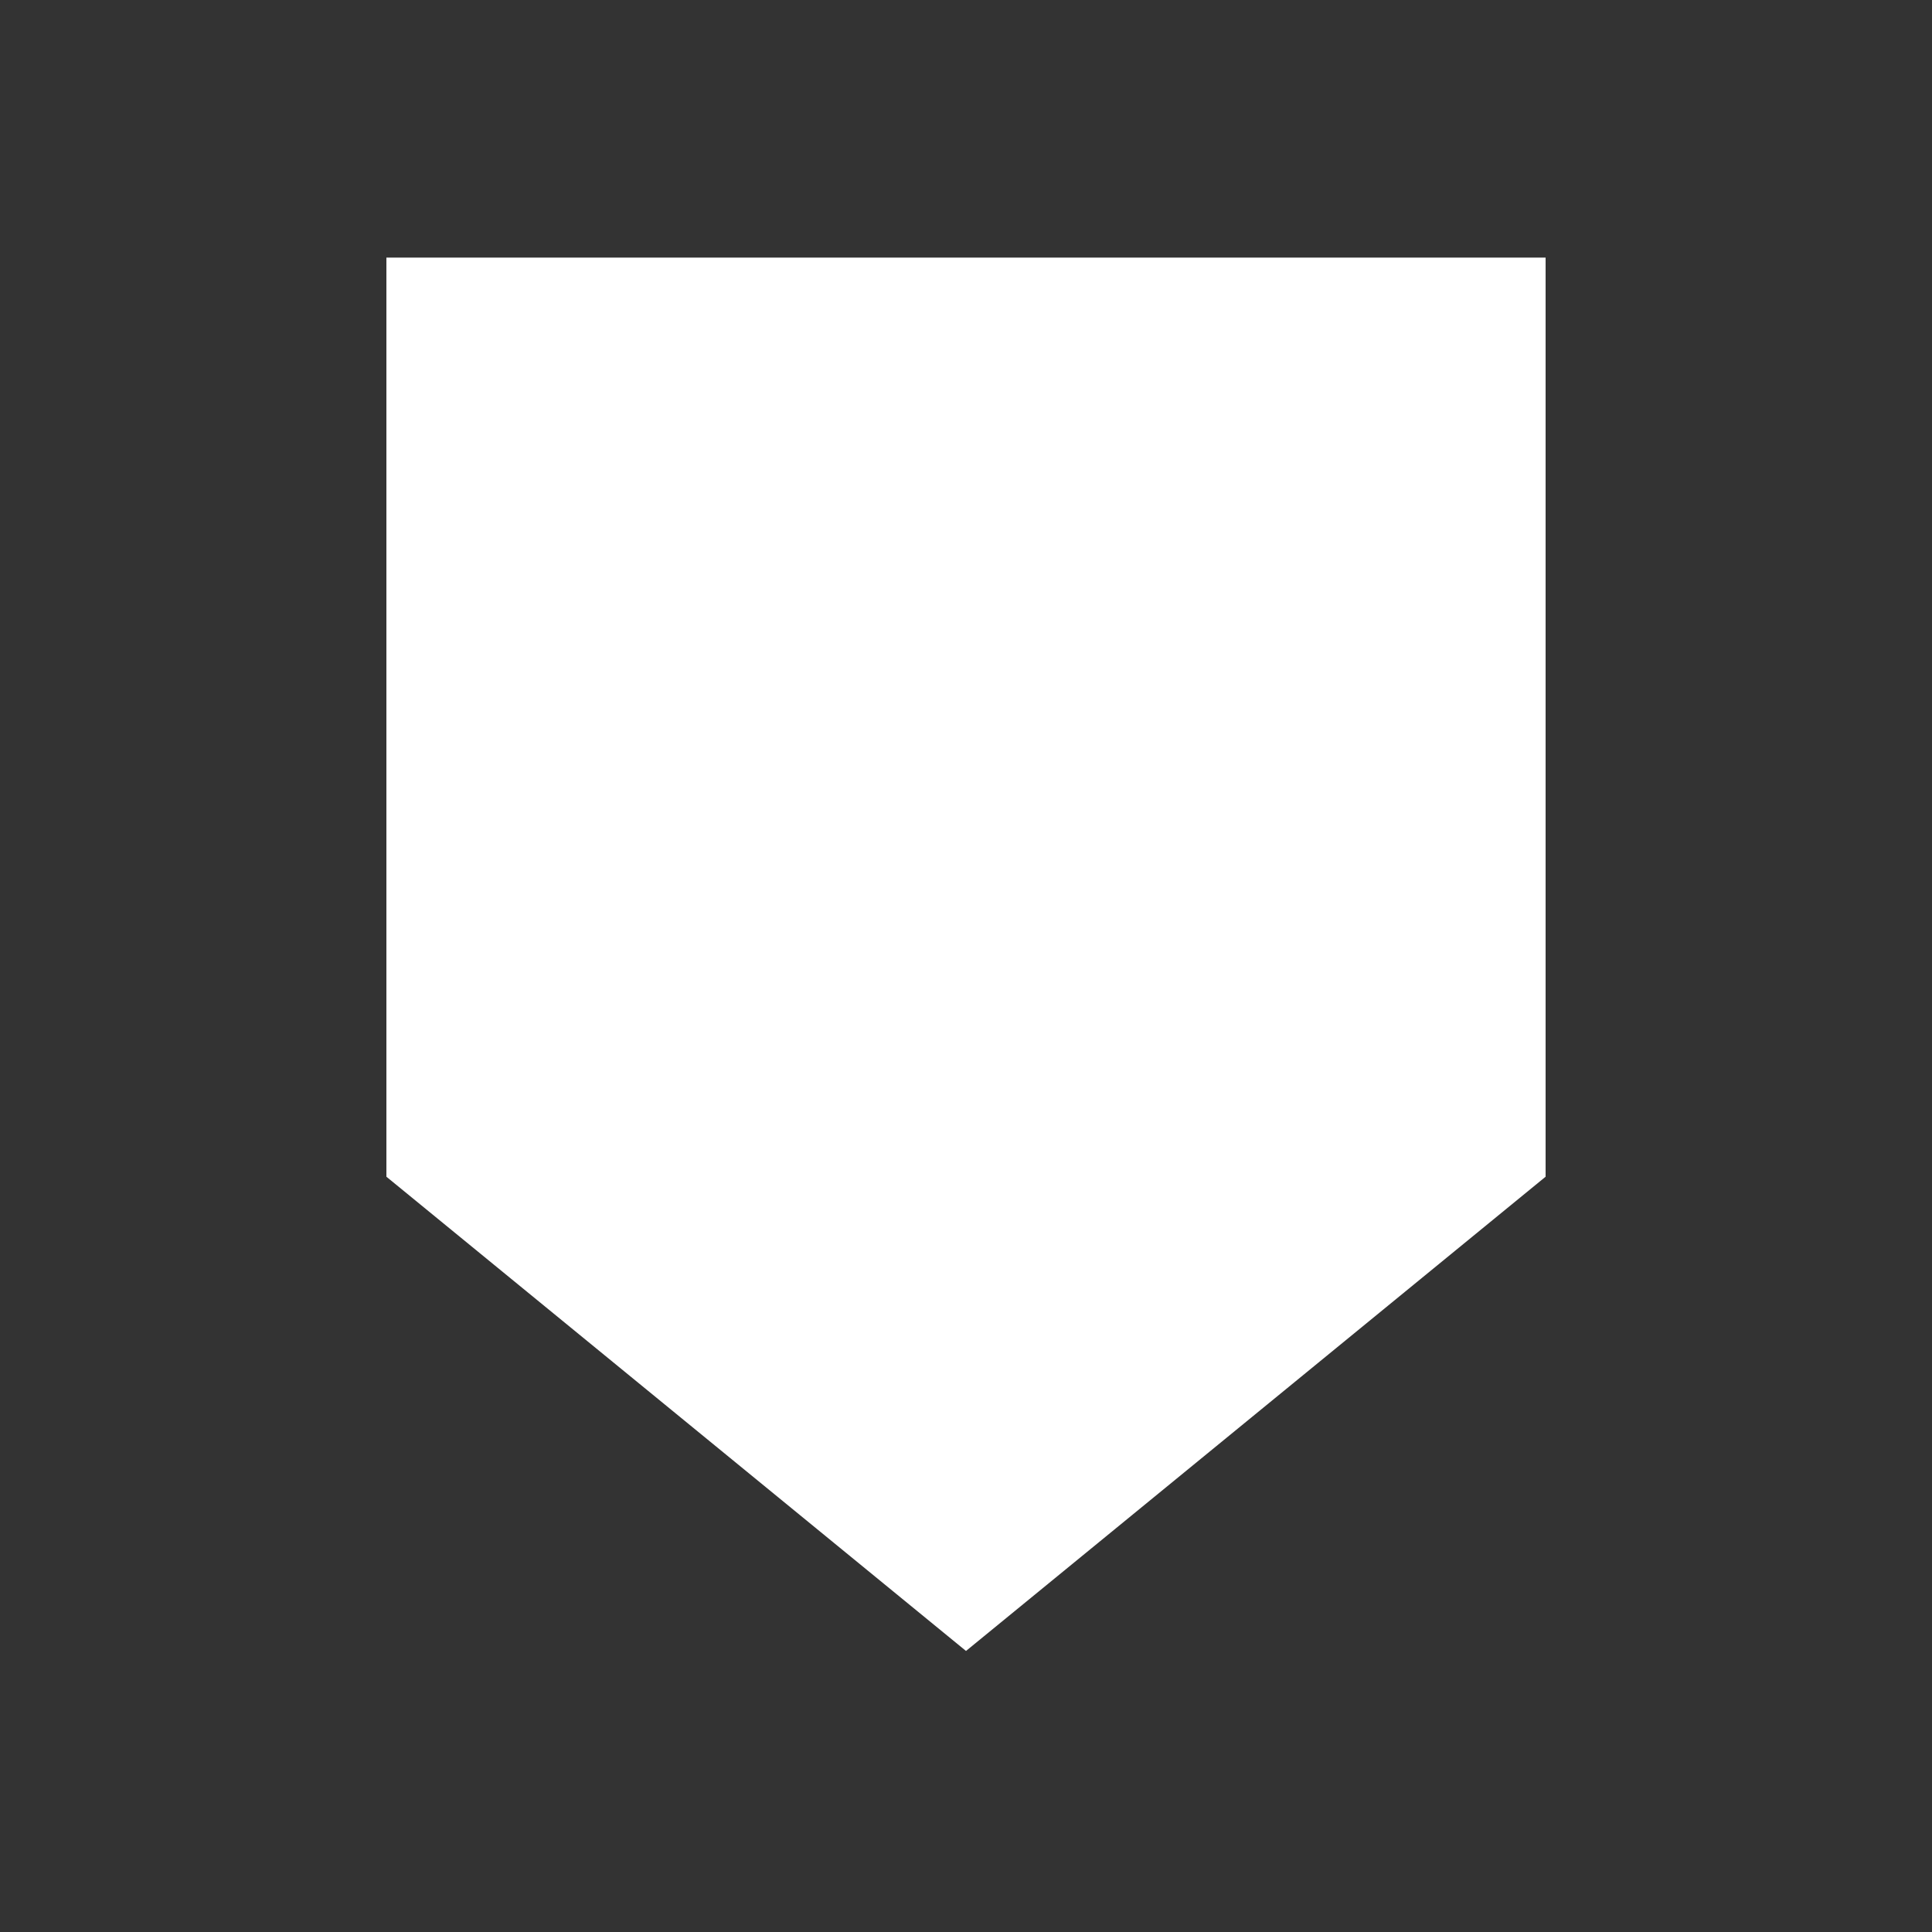 <svg width="15" height="15" viewBox="0 0 15 15" fill="none" xmlns="http://www.w3.org/2000/svg">
<rect x="0" y="0" width="15" height="15" fill="#333333" stroke="none"/>
<path d="M12 2V9.136L7.5 12.818L3 9.136V2H12Z" fill="#FFFFFF"/>
</svg>
